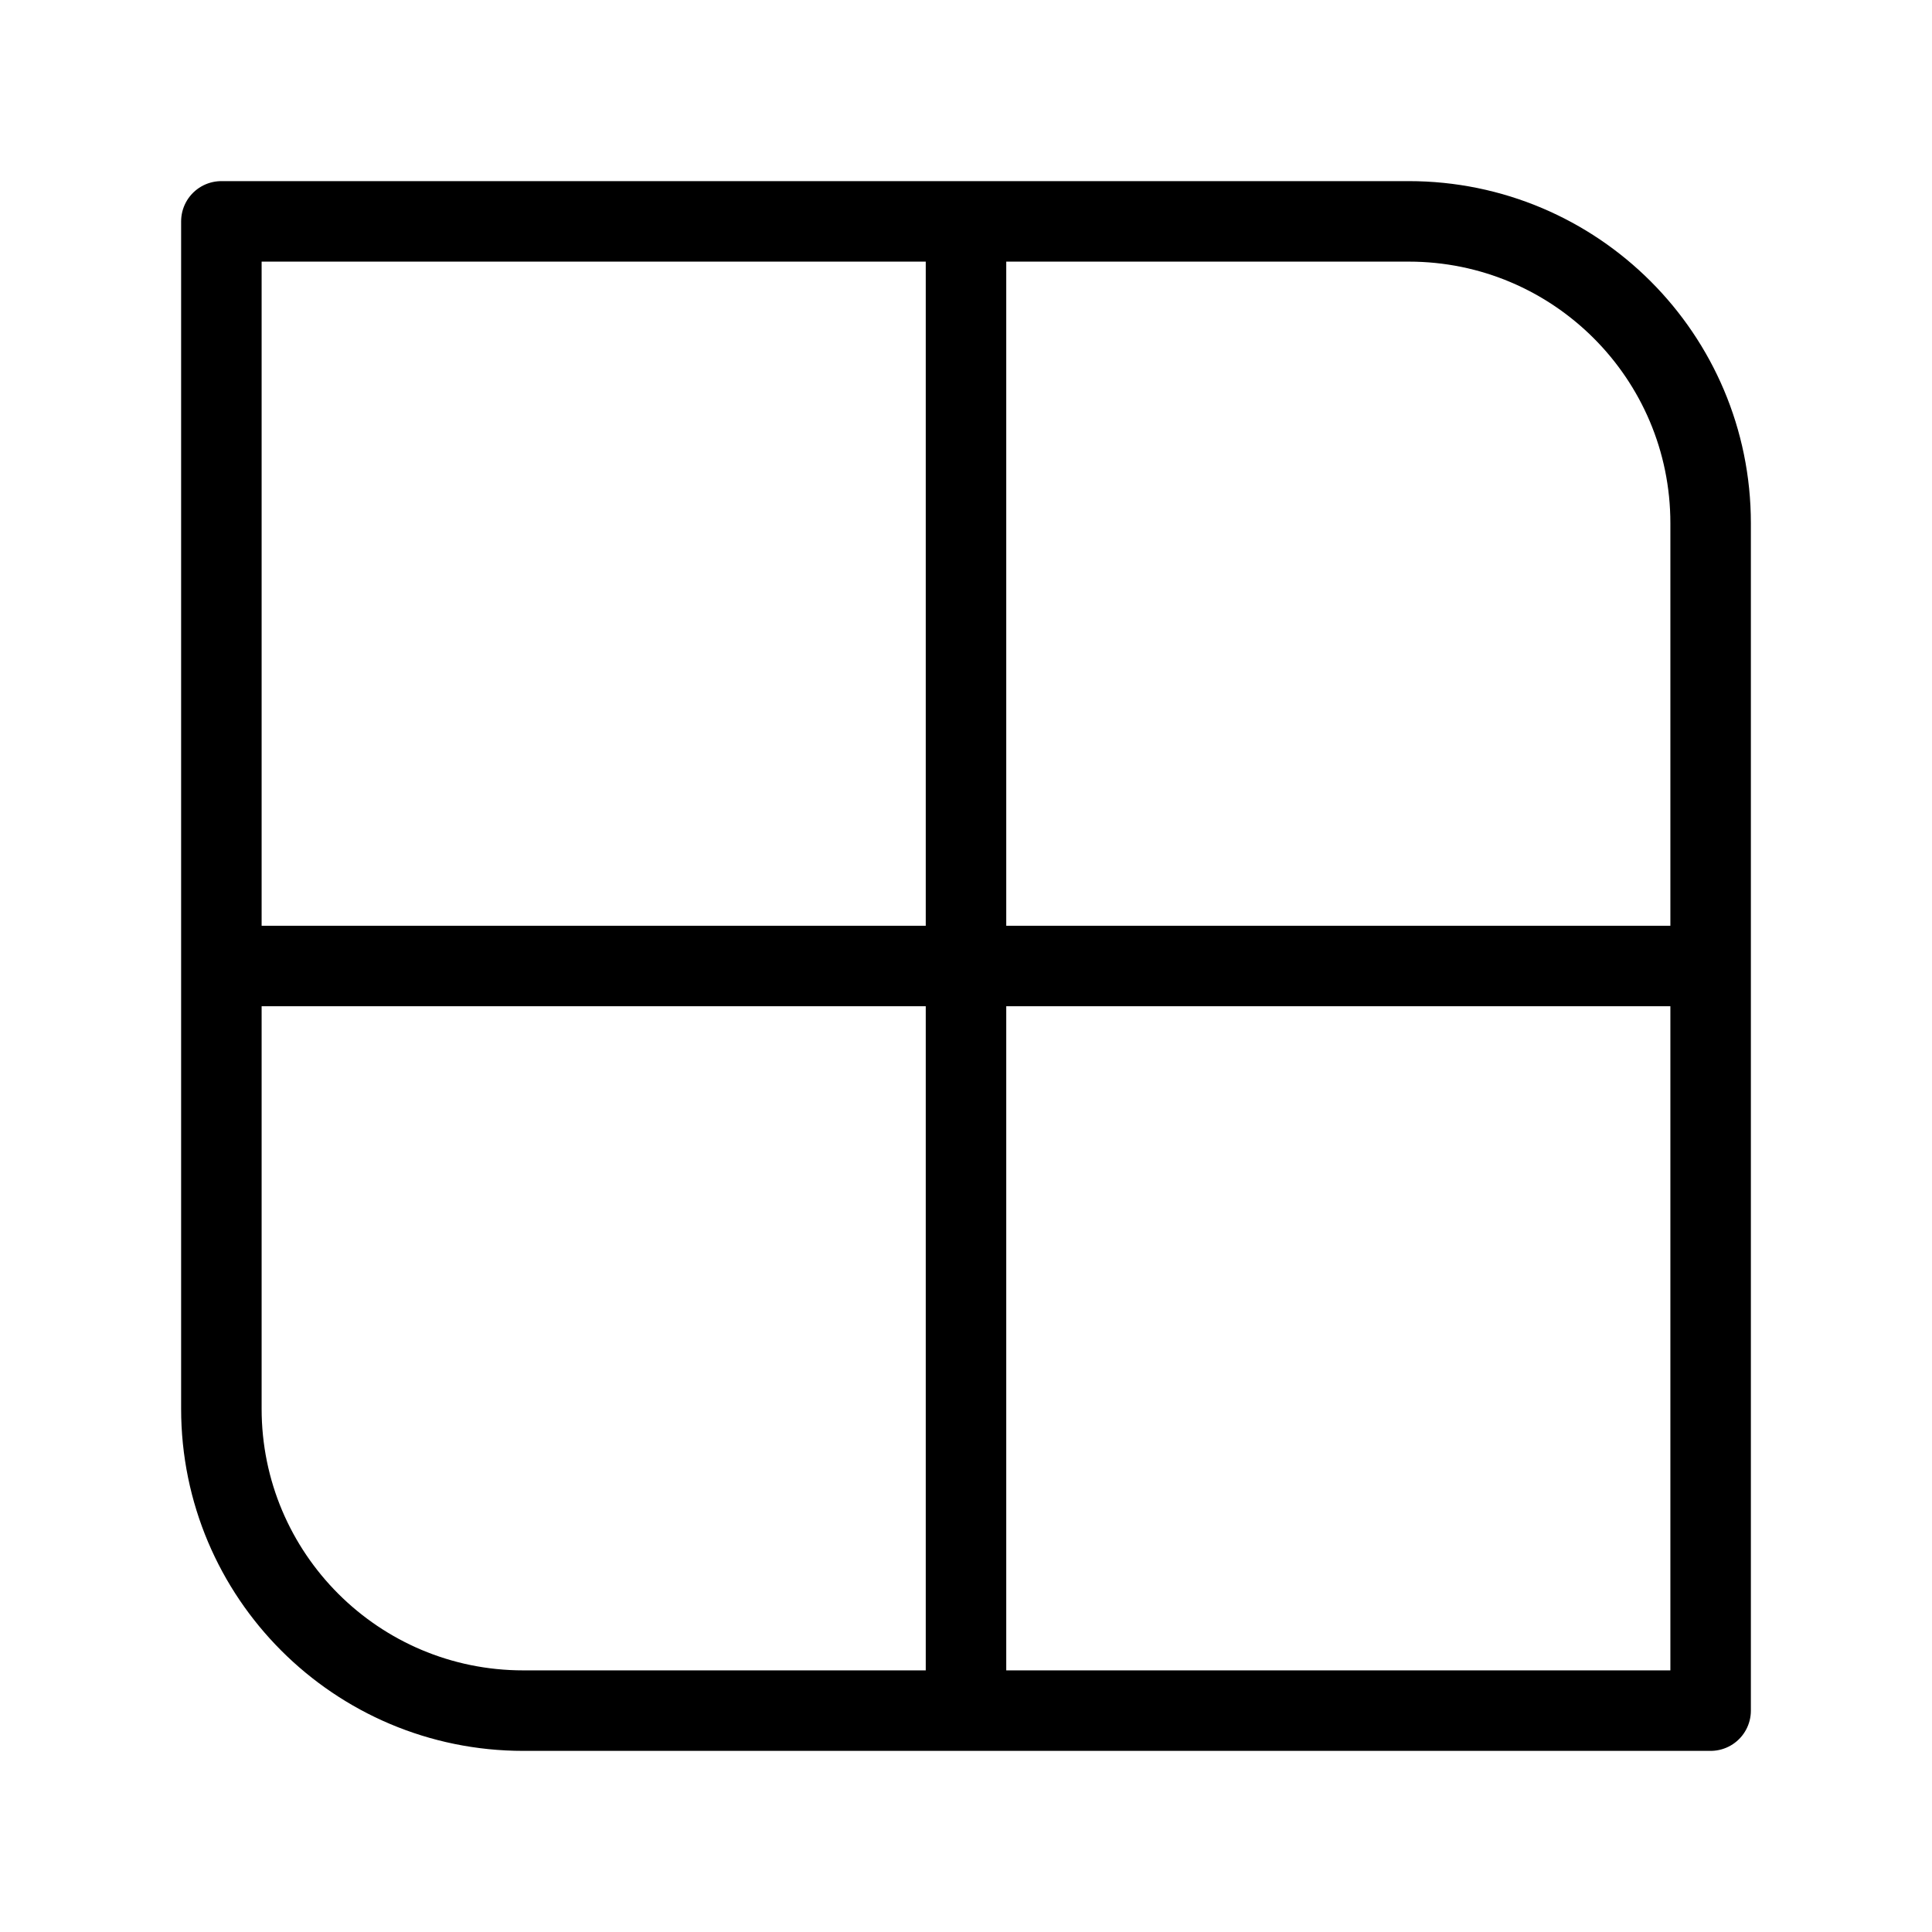 <?xml version="1.0" encoding="UTF-8"?><svg id="b" xmlns="http://www.w3.org/2000/svg" viewBox="0 0 48 48"><defs><style>.c{stroke-width:2px;fill:none;stroke:#000;stroke-linejoin:round;}</style></defs><path class="c" d="m5.5,5.5v29.5c0,4.142,3.358,7.5,7.5,7.5h29.5V13c0-4.142-3.358-7.5-7.5-7.5H5.5Z"/><path class="c" d="m5.5,24h37"/><path class="c" d="m24,5.5v37"/></svg>